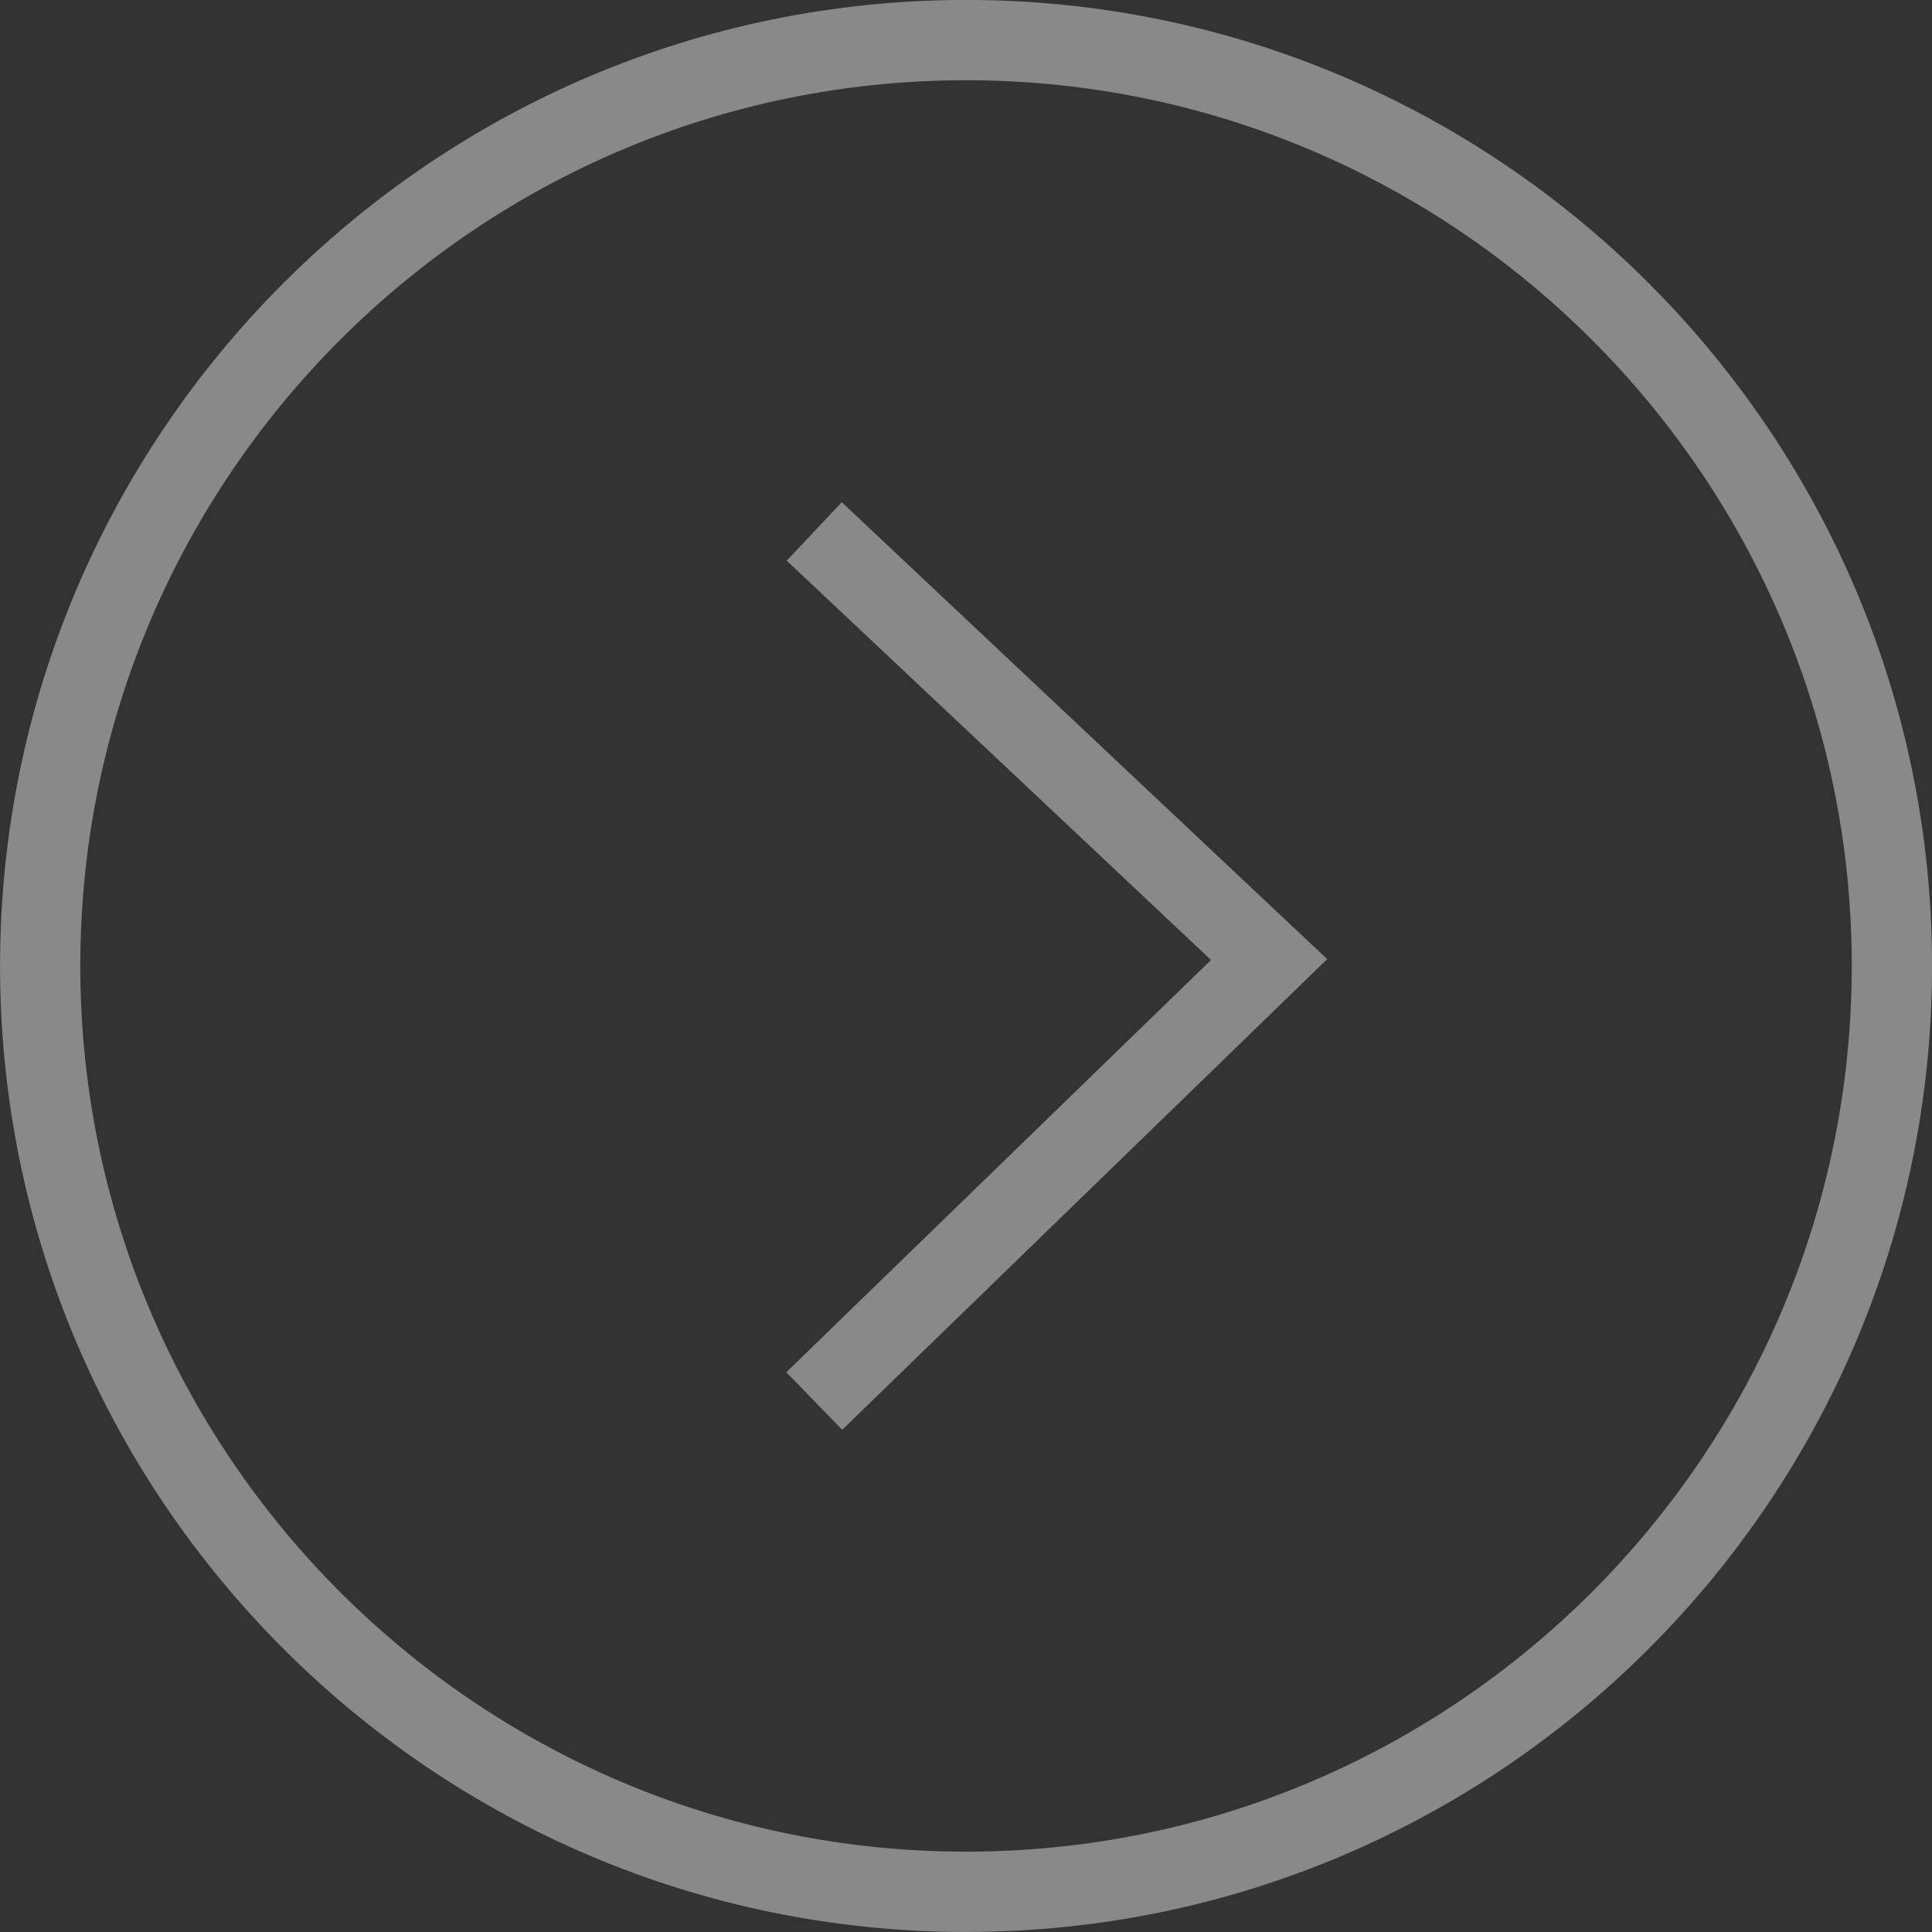<?xml version="1.0" encoding="utf-8"?>
<!-- Generator: Adobe Illustrator 15.0.0, SVG Export Plug-In . SVG Version: 6.00 Build 0)  -->
<!DOCTYPE svg PUBLIC "-//W3C//DTD SVG 1.1//EN" "http://www.w3.org/Graphics/SVG/1.1/DTD/svg11.dtd">
<svg version="1.1" id="Calque_1" xmlns="http://www.w3.org/2000/svg" xmlns:xlink="http://www.w3.org/1999/xlink" x="0px" y="0px"
	 width="42.591px" height="42.591px" viewBox="-778.395 2411.86 42.591 42.591"
	 enable-background="new -778.395 2411.86 42.591 42.591" xml:space="preserve">
<rect x="-778.395" y="2411.86" width="42.591" height="42.591" fill="#333333" stroke="none"/>
<rect x="1072.574" y="-4953.242" fill="#F5F5F5" width="1319.479" height="147.015"/>
<rect x="-50.296" y="-2251.633" fill="#F5F5F5" width="1319.478" height="147.015"/>
<g>
	<g>
		<path fill="#898989" d="M-757.099,2454.45c-11.742,0-21.295-9.554-21.295-21.296c0-11.741,9.553-21.295,21.295-21.295
			s21.296,9.554,21.296,21.295C-735.803,2444.897-745.357,2454.45-757.099,2454.45z M-757.099,2413.629
			c-10.767,0-19.526,8.76-19.526,19.525c0,10.767,8.759,19.526,19.526,19.526c10.767,0,19.526-8.76,19.526-19.526
			C-737.573,2422.389-746.332,2413.629-757.099,2413.629z"/>
	</g>
	<g>
		<polygon fill="#898989" points="-759.829,2443.38 -761.061,2442.111 -751.698,2433.023 -761.052,2424.22 -759.838,2422.931 
			-749.137,2433.004 		"/>
	</g>
</g>
</svg>
